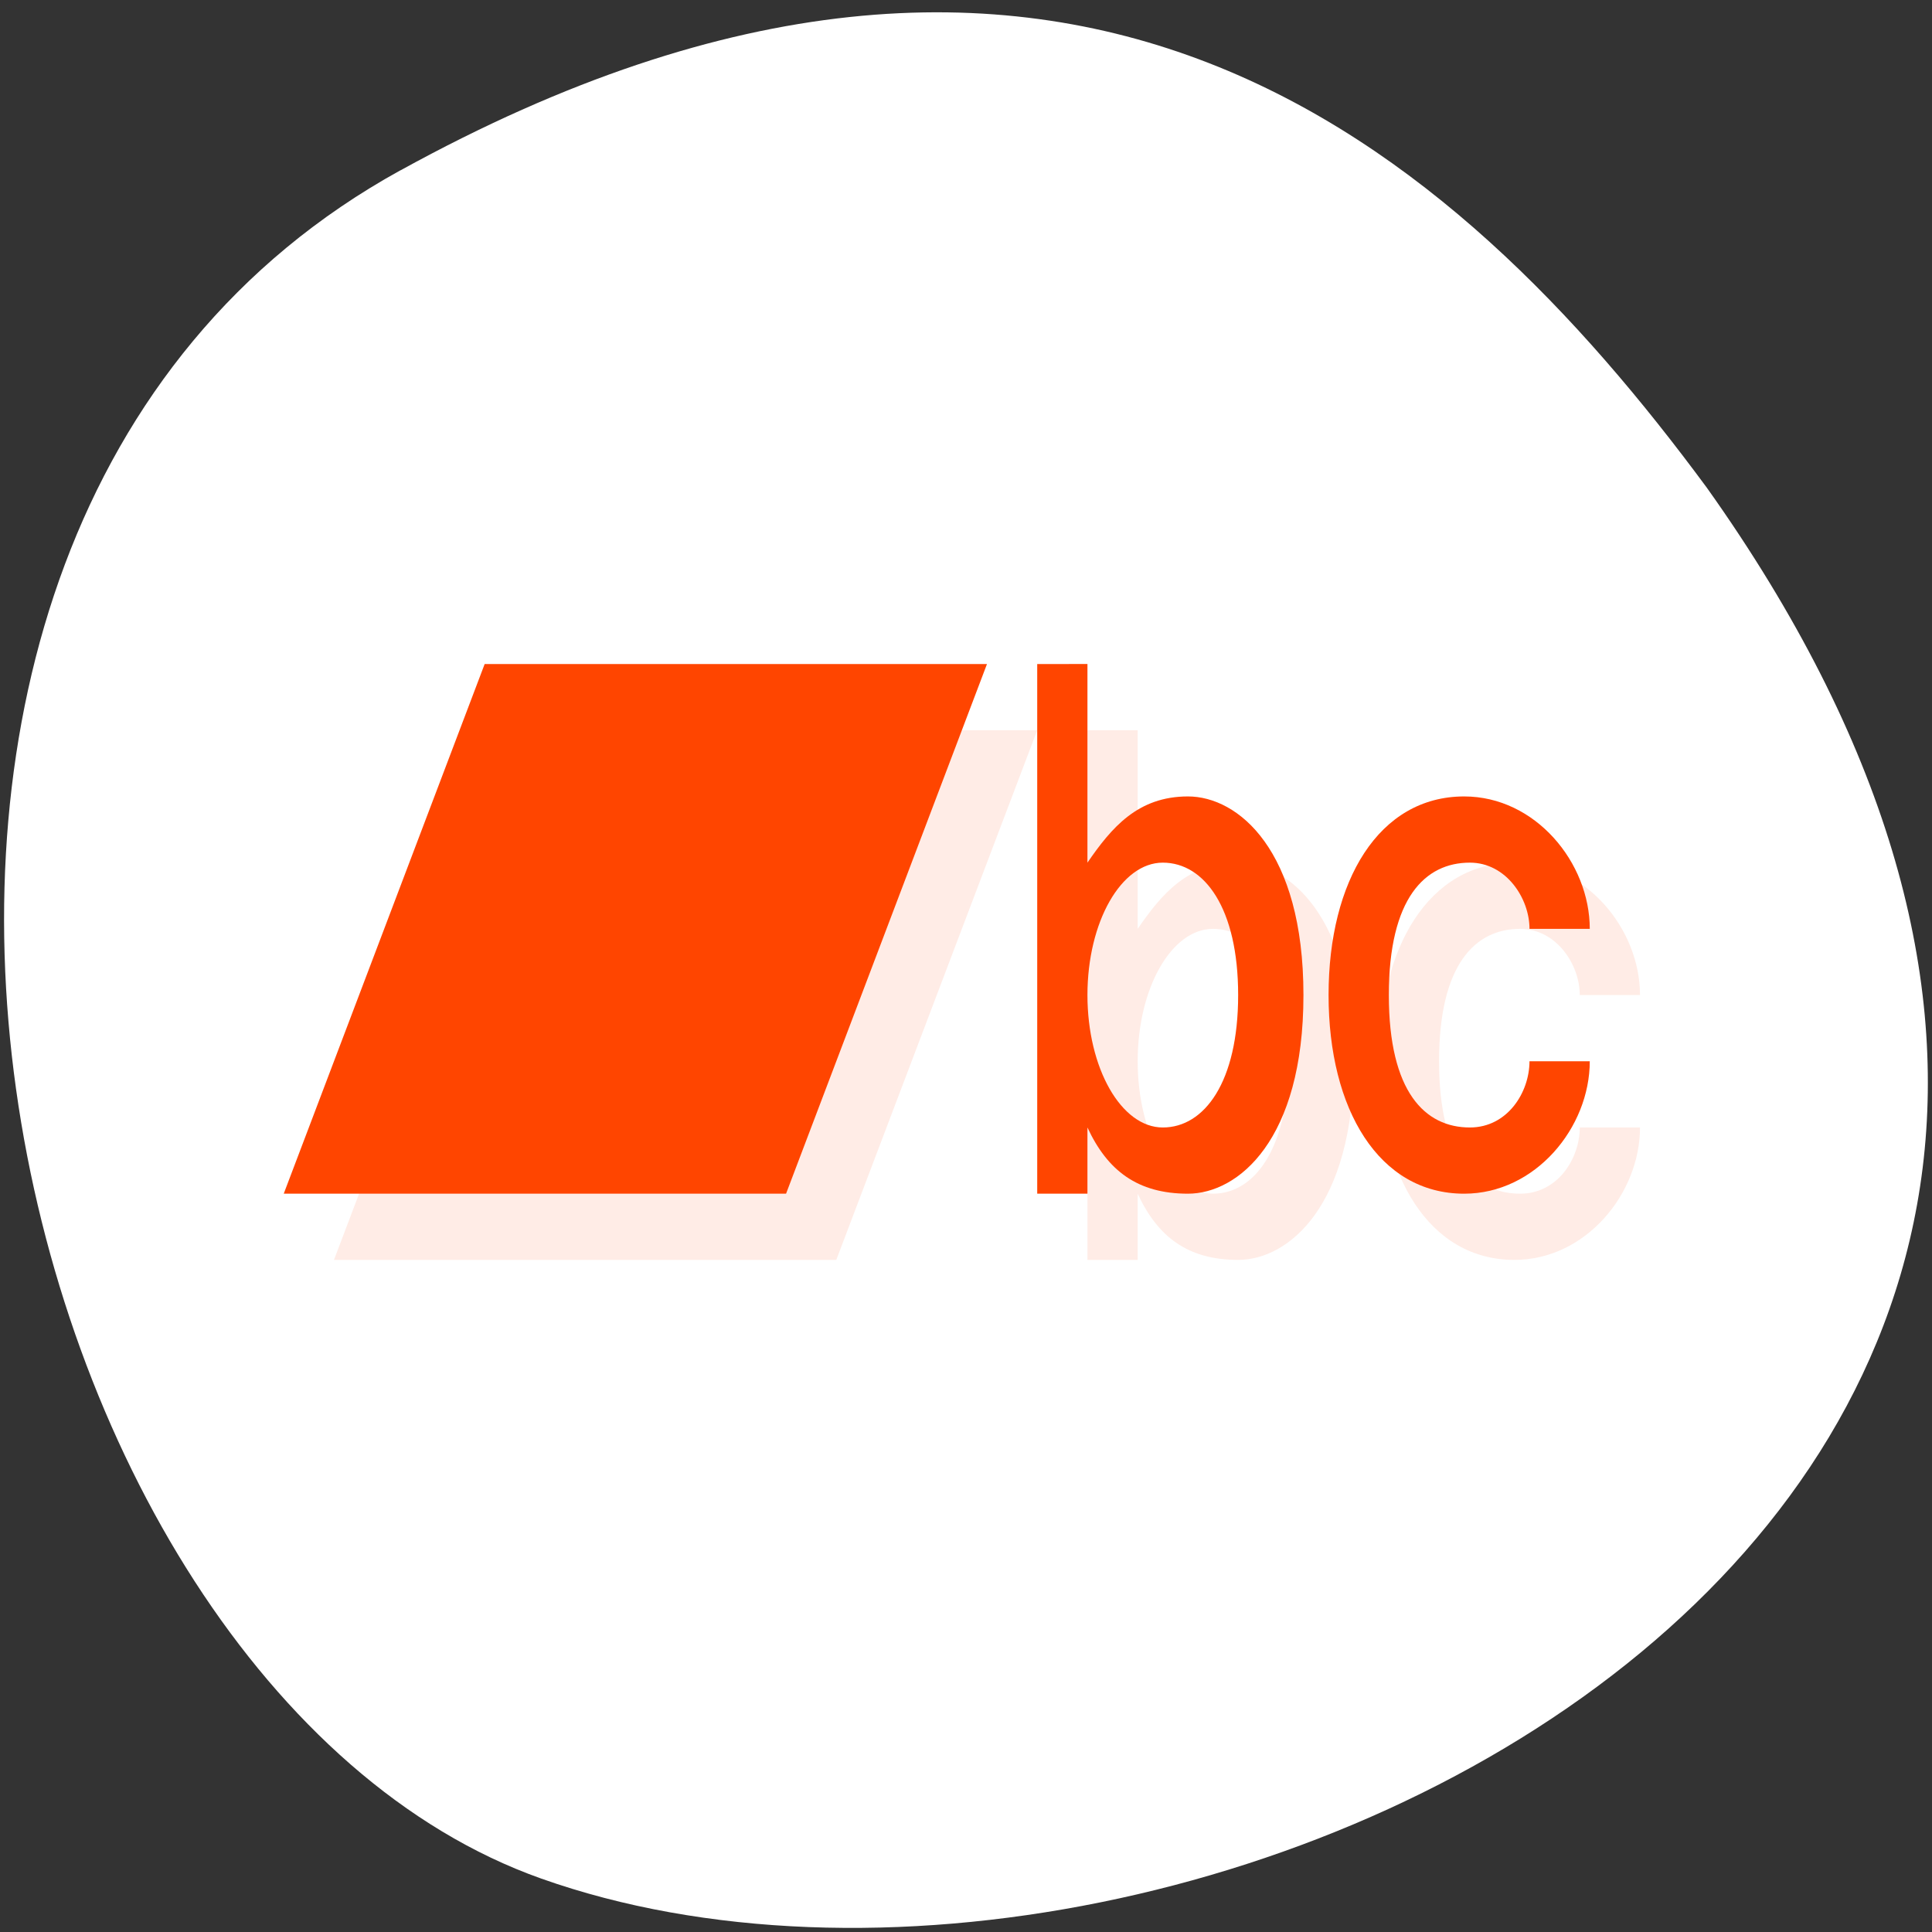 <svg xmlns="http://www.w3.org/2000/svg" viewBox="0 0 256 256"><rect x="0" y="0" width="256" height="256" fill="#333333" stroke="none"/><path d="m 53.071 22.56 c -88.14 48.541 -53.931 200.63 18.64 226.36 86.45 30.66 250.63 -49.14 154.45 -184.3 -33.585 -45.527 -84.949 -90.6 -173.09 -42.05 z" style="fill:#fff;color:#000"/><g transform="matrix(6.656 0 0 8.773 -35.619 -87.474)" style="fill:#ff4500"><path d="m 16,21 -4,8 10,0 4,-8 -10,0 z m 11,0 0,8 1,0 0,-1 c 0.398,0.653 1,1 2,1 1,0 2.301,-0.811 2.301,-3 0,-2.189 -1.301,-3 -2.301,-3 -1,0 -1.522,0.473 -2,1 l 0,-3 -1,0 z m 8.5,2 c -1.7,0 -2.699,1.274 -2.699,3 0,1.726 0.999,3 2.699,3 1.418,0 2.5,-1 2.5,-2 l -1.199,0 C 36.8,27.471 36.361,28 35.613,28 34.722,28 34,27.467 34,26 c 0,-1.467 0.722,-2 1.613,-2 0.724,0 1.188,0.541 1.188,1 L 38,25 c 0,-1 -1.082,-2 -2.5,-2 z m -6,1 c 0.828,0 1.5,0.686 1.5,2 0,1.314 -0.672,2 -1.5,2 -0.828,0 -1.5,-0.895 -1.5,-2 0,-1.105 0.672,-2 1.5,-2 z" style="opacity:0.1"/><path d="m 15,20 10,0 -4,8 -10,0 z"/><path d="m 26 20 v 8 h 1 v -1 c 0.398 0.653 1 1 2 1 1 0 2.3 -0.811 2.3 -3 0 -2.189 -1.3 -3 -2.3 -3 -1 0 -1.522 0.473 -2 1 v -3 z m 2.5 3 c 0.828 0 1.5 0.686 1.5 2 0 1.314 -0.672 2 -1.5 2 -0.828 0 -1.5 -0.895 -1.5 -2 0 -1.105 0.672 -2 1.5 -2 z"/><path d="m 34.5,22 c -1.7,0 -2.7,1.274 -2.7,3 0,1.726 1,3 2.7,3 1.418,0 2.5,-1 2.5,-2 l -1.2,0 c -10e-4,0.471 -0.439,1 -1.187,1 C 33.722,27 33,26.467 33,25 c 0,-1.467 0.722,-2 1.613,-2 0.724,0 1.188,0.541 1.187,1 l 1.2,0 c 0,-1 -1.082,-2 -2.5,-2 z"/></g></svg>